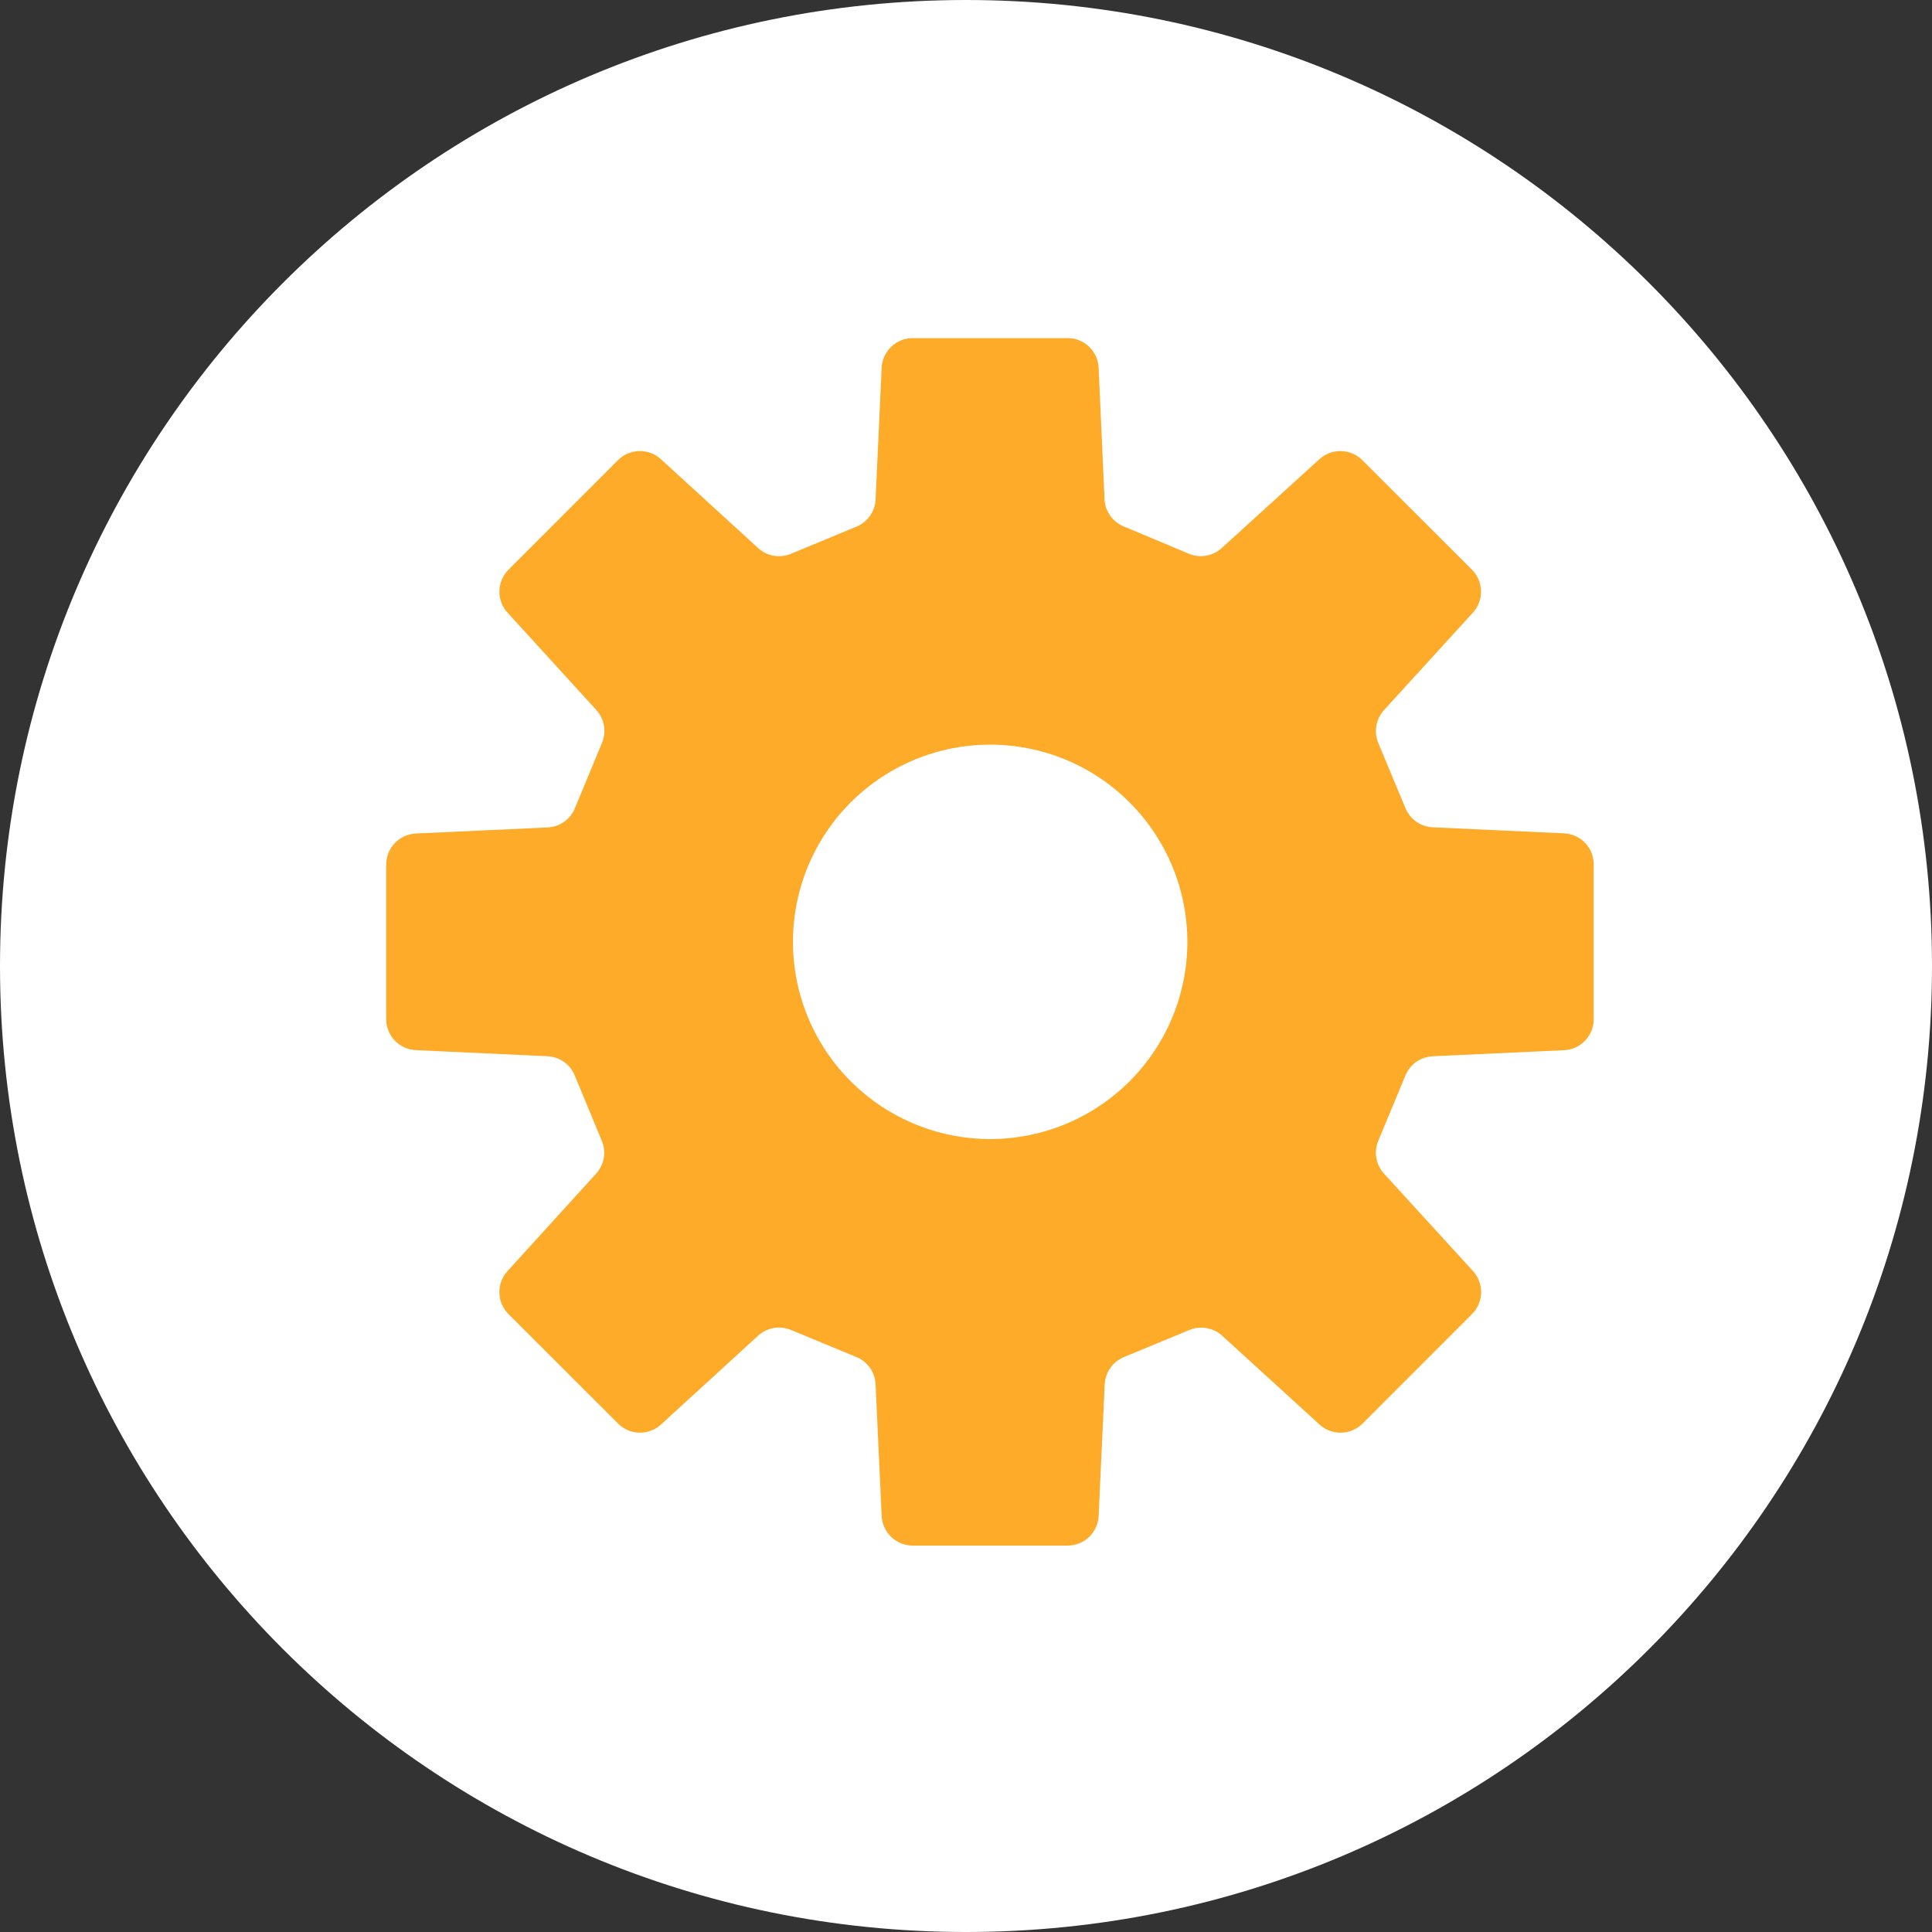<svg width="40" height="40" viewBox="0 0 40 40" fill="none" xmlns="http://www.w3.org/2000/svg">
<rect x="0" y="0" width="40" height="40" fill="#333333" stroke="none"/>
<path d="M20 40C31.046 40 40 31.046 40 20C40 8.954 31.046 0 20 0C8.954 0 0 8.954 0 20C0 31.046 8.954 40 20 40Z" fill="white"/>
<path d="M32.388 17.254L29.661 17.128C29.539 17.122 29.421 17.081 29.32 17.011C29.221 16.94 29.143 16.842 29.097 16.728L28.535 15.38C28.489 15.267 28.475 15.143 28.497 15.023C28.518 14.903 28.573 14.791 28.655 14.701L30.496 12.683C30.607 12.561 30.667 12.4 30.663 12.235C30.659 12.069 30.592 11.912 30.475 11.795L28.206 9.527C28.089 9.41 27.931 9.343 27.766 9.339C27.6 9.335 27.439 9.395 27.317 9.507L25.296 11.346C25.206 11.428 25.094 11.483 24.973 11.505C24.853 11.526 24.729 11.512 24.616 11.465L23.268 10.9C23.154 10.854 23.056 10.776 22.985 10.676C22.914 10.576 22.874 10.458 22.868 10.335L22.746 7.613C22.738 7.448 22.668 7.292 22.548 7.178C22.429 7.064 22.27 7 22.105 7H18.896C18.731 7 18.572 7.064 18.453 7.178C18.333 7.292 18.262 7.448 18.254 7.613L18.128 10.34C18.122 10.463 18.082 10.581 18.011 10.681C17.94 10.781 17.842 10.859 17.728 10.905L16.376 11.466C16.263 11.513 16.139 11.527 16.019 11.506C15.898 11.485 15.786 11.43 15.696 11.347L13.683 9.507C13.561 9.395 13.4 9.335 13.235 9.339C13.069 9.343 12.911 9.41 12.794 9.527L10.528 11.795C10.411 11.912 10.344 12.069 10.34 12.235C10.336 12.4 10.396 12.561 10.507 12.683L12.346 14.7C12.428 14.79 12.483 14.902 12.504 15.022C12.525 15.143 12.511 15.266 12.464 15.379L11.904 16.731C11.858 16.845 11.78 16.943 11.68 17.014C11.58 17.085 11.462 17.125 11.339 17.131L8.613 17.257C8.447 17.264 8.29 17.334 8.175 17.454C8.06 17.574 7.996 17.734 7.996 17.9V21.1C7.996 21.265 8.06 21.424 8.174 21.544C8.288 21.663 8.444 21.734 8.609 21.742L11.335 21.868C11.458 21.874 11.576 21.914 11.676 21.985C11.776 22.056 11.854 22.154 11.9 22.268L12.46 23.62C12.507 23.733 12.521 23.856 12.5 23.977C12.479 24.097 12.424 24.209 12.342 24.299L10.507 26.317C10.396 26.439 10.335 26.6 10.339 26.765C10.343 26.931 10.41 27.089 10.527 27.206L12.796 29.473C12.913 29.59 13.07 29.658 13.236 29.662C13.401 29.665 13.562 29.605 13.684 29.494L15.696 27.654C15.786 27.572 15.898 27.517 16.019 27.495C16.139 27.474 16.263 27.488 16.376 27.535L17.728 28.095C17.842 28.141 17.94 28.219 18.011 28.319C18.082 28.419 18.122 28.537 18.128 28.66L18.254 31.386C18.262 31.551 18.333 31.707 18.452 31.821C18.572 31.936 18.731 32 18.896 32H22.104C22.269 32 22.428 31.936 22.548 31.822C22.667 31.708 22.738 31.552 22.746 31.387L22.872 28.661C22.878 28.538 22.919 28.42 22.989 28.32C23.06 28.22 23.158 28.142 23.272 28.096L24.624 27.536C24.737 27.489 24.861 27.476 24.981 27.497C25.102 27.518 25.214 27.573 25.304 27.655L27.321 29.495C27.444 29.606 27.604 29.666 27.77 29.662C27.935 29.658 28.093 29.591 28.21 29.474L30.477 27.206C30.594 27.089 30.661 26.931 30.665 26.766C30.669 26.6 30.609 26.44 30.498 26.317L28.655 24.3C28.573 24.21 28.517 24.098 28.496 23.978C28.475 23.858 28.488 23.734 28.535 23.621L29.097 22.269C29.143 22.155 29.221 22.057 29.32 21.986C29.421 21.916 29.539 21.875 29.661 21.869L32.388 21.743C32.553 21.734 32.707 21.662 32.82 21.543C32.933 21.423 32.996 21.265 32.996 21.1V17.9C32.997 17.735 32.935 17.575 32.822 17.455C32.708 17.335 32.553 17.263 32.388 17.254ZM20.496 23.583C19.689 23.582 18.9 23.342 18.229 22.893C17.558 22.444 17.035 21.806 16.727 21.06C16.418 20.314 16.338 19.493 16.496 18.701C16.654 17.909 17.043 17.182 17.614 16.611C18.186 16.041 18.913 15.652 19.705 15.495C20.497 15.338 21.318 15.419 22.064 15.728C22.809 16.037 23.447 16.561 23.895 17.232C24.344 17.903 24.583 18.693 24.583 19.5C24.583 20.037 24.477 20.568 24.272 21.063C24.066 21.559 23.765 22.009 23.386 22.388C23.006 22.767 22.555 23.068 22.06 23.273C21.564 23.478 21.033 23.583 20.496 23.583Z" fill="#FDAB29"/>
</svg>
